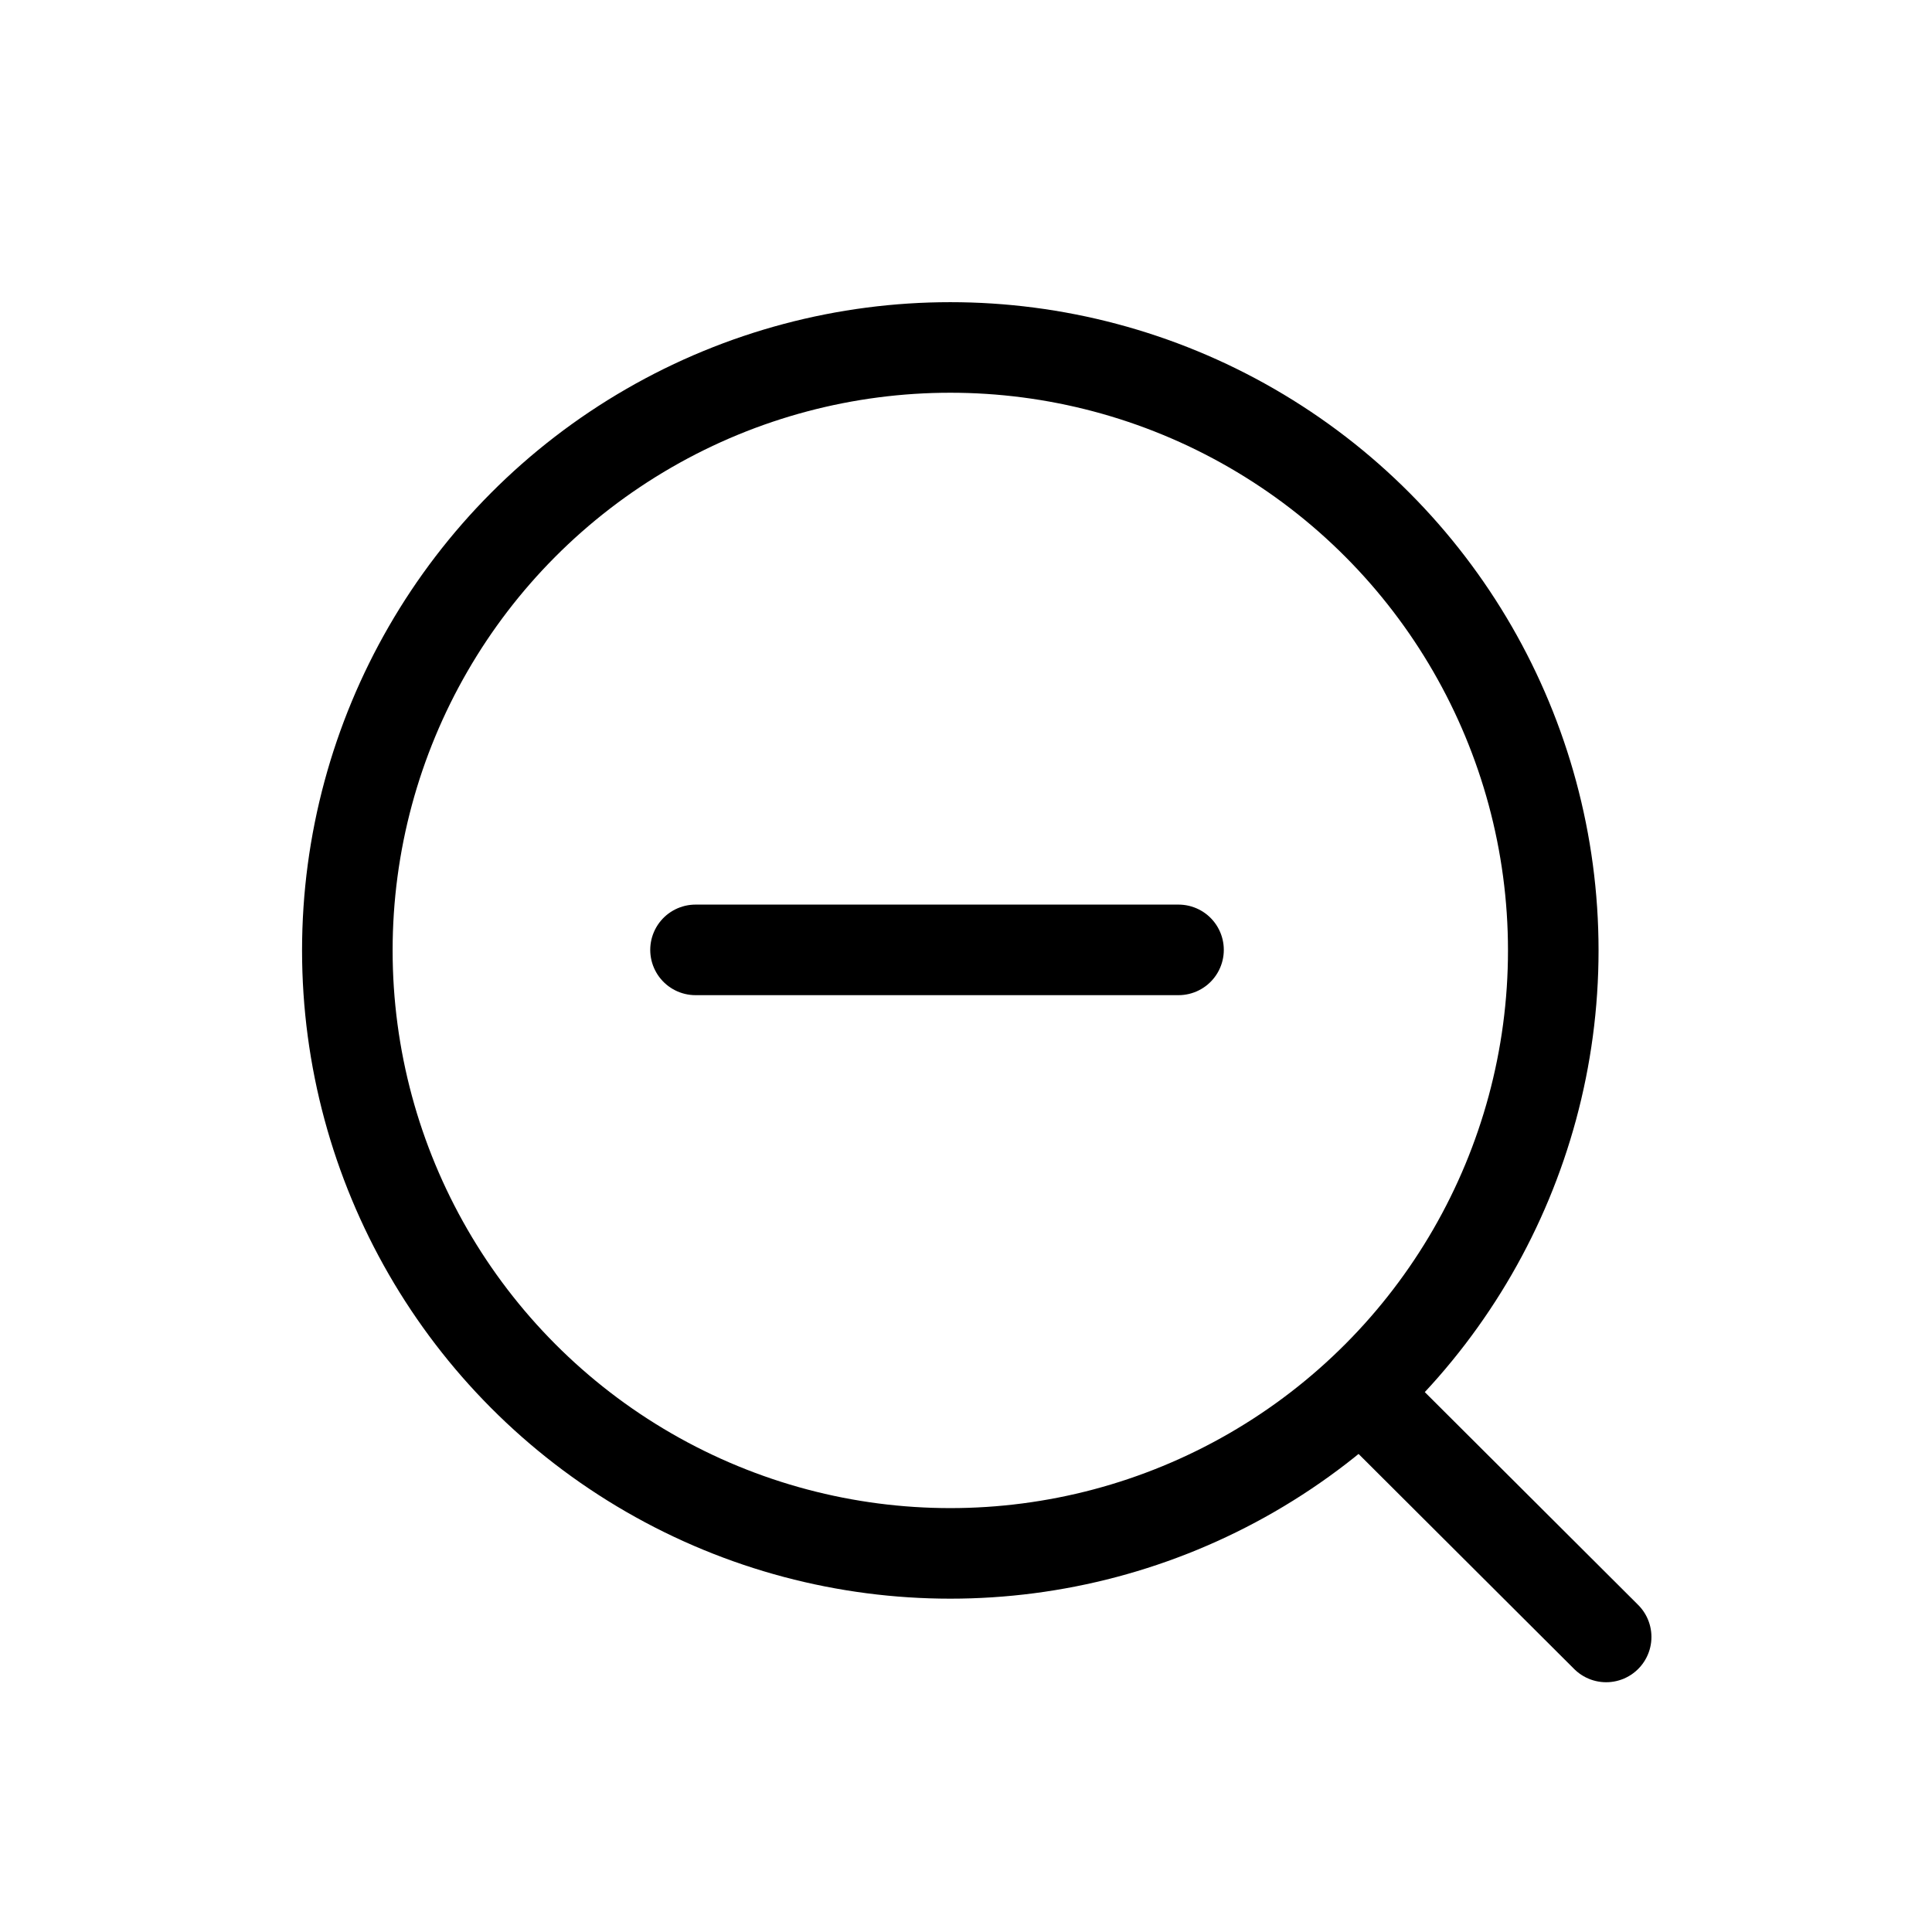 <svg width="32" height="32" viewBox="0 0 32 32" fill="none" xmlns="http://www.w3.org/2000/svg"><circle cx="15.74" cy="15.742" stroke="currentColor" stroke-width="1.5" stroke-linecap="round" stroke-linejoin="round" r="9.987"/><path d="M19.52 15.733h-8" stroke="currentColor" stroke-width="1.5" stroke-linecap="round"/><path d="M22.688 23.208l3.915 3.905" stroke="currentColor" stroke-width="1.5" stroke-linecap="round" stroke-linejoin="round"/></svg>
